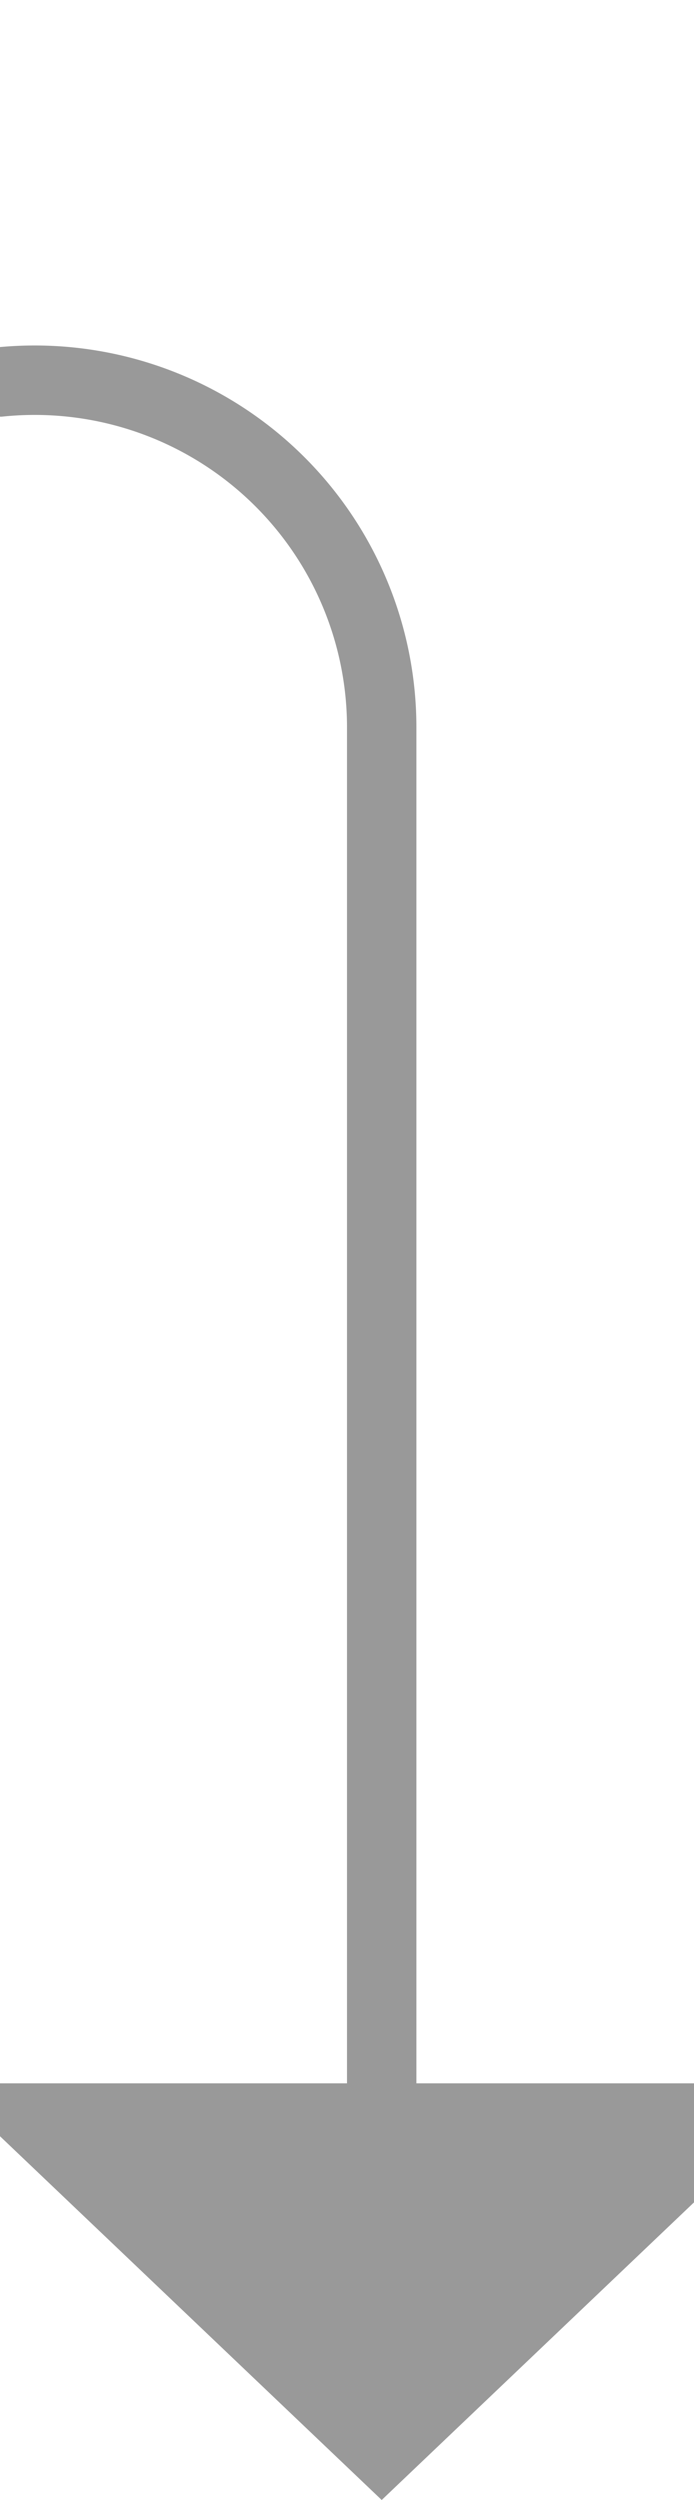﻿<?xml version="1.0" encoding="utf-8"?>
<svg version="1.1" xmlns:xlink="http://www.w3.org/1999/xlink" width="10px" height="36px" preserveAspectRatio="xMidYMin meet" viewBox="1634 132  8 36" xmlns="http://www.w3.org/2000/svg">
  <path d="M 873.5 108  L 873.5 132  A 5 5 0 0 0 878.5 137.5 L 1633 137.5  A 5 5 0 0 1 1638.5 142.5 L 1638.5 163  " stroke-width="1" stroke="#999999" fill="none" />
  <path d="M 1632.2 162  L 1638.5 168  L 1644.8 162  L 1632.2 162  Z " fill-rule="nonzero" fill="#999999" stroke="none" />
</svg>